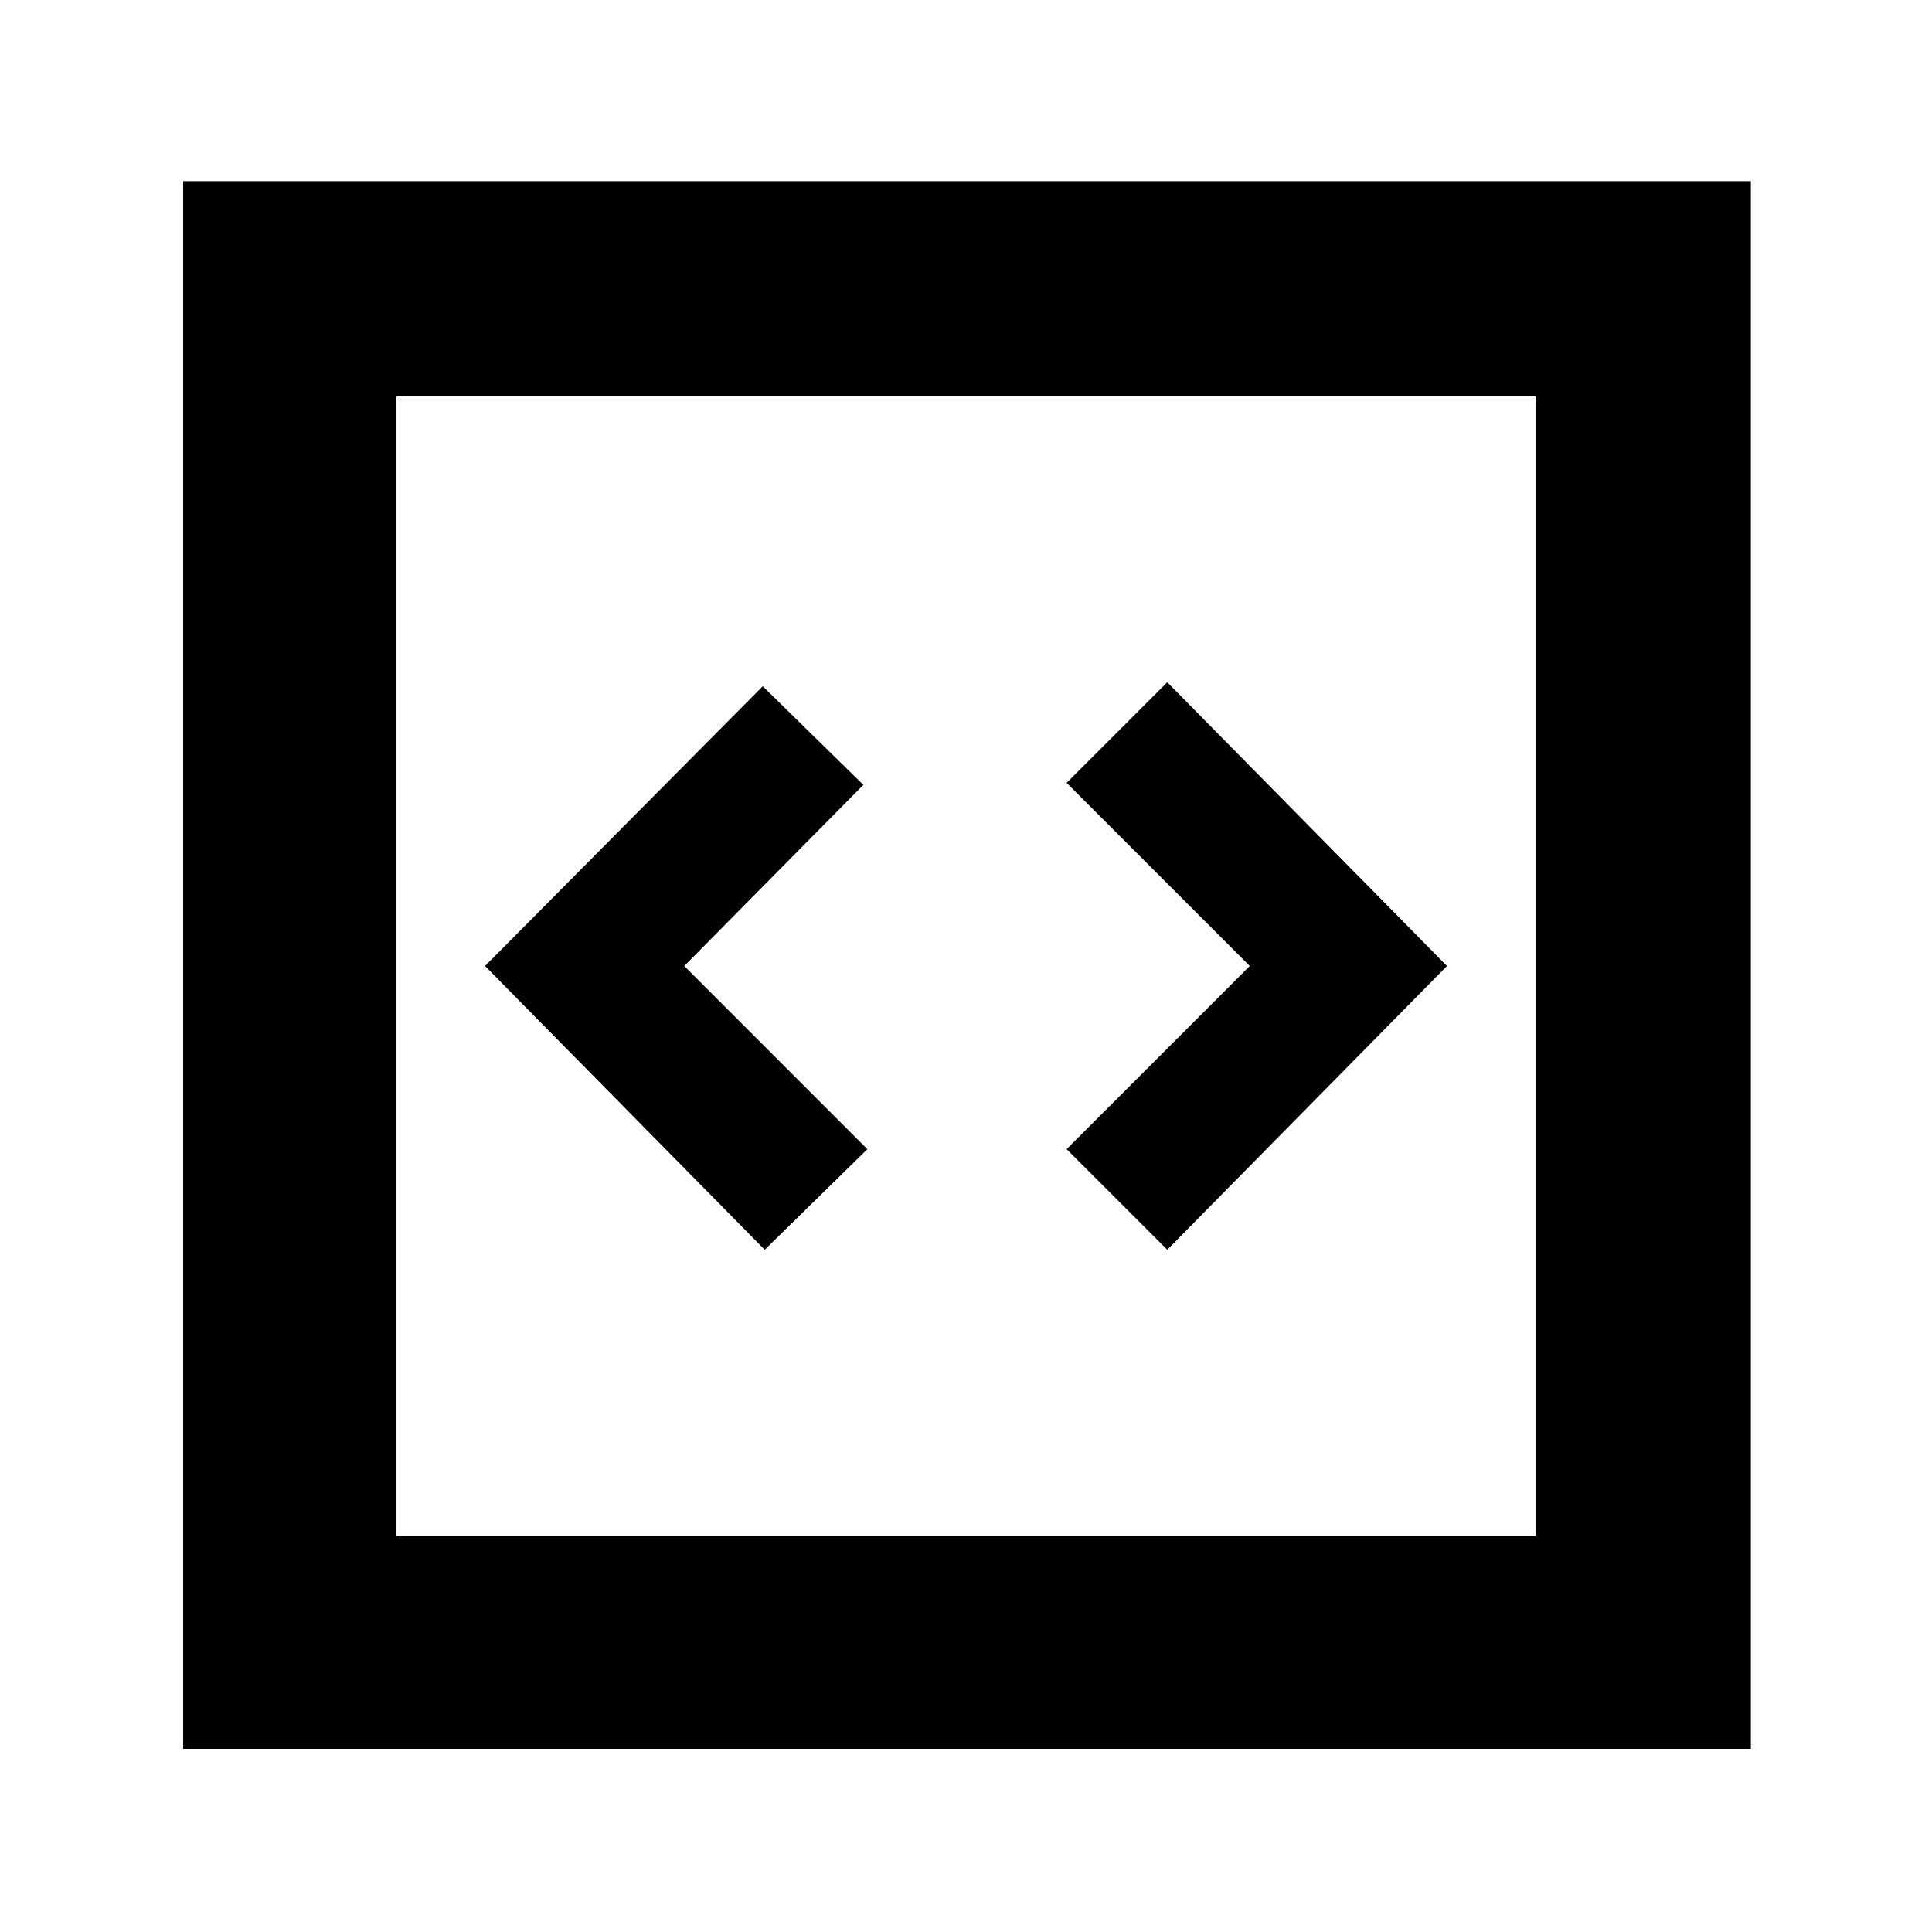 <svg xmlns="http://www.w3.org/2000/svg" height="40" width="40"><path d="m15.833 25.875 2.125-2.083L14.167 20l3.708-3.75-2.083-2.042L10.042 20Zm8.334 0L29.958 20l-5.791-5.875-2.084 2.083L25.875 20l-3.792 3.792ZM3.792 36.208V3.75H36.25v32.458Zm4.416-4.416h23.584V8.208H8.208Zm0 0V8.208v23.584Z"/></svg>